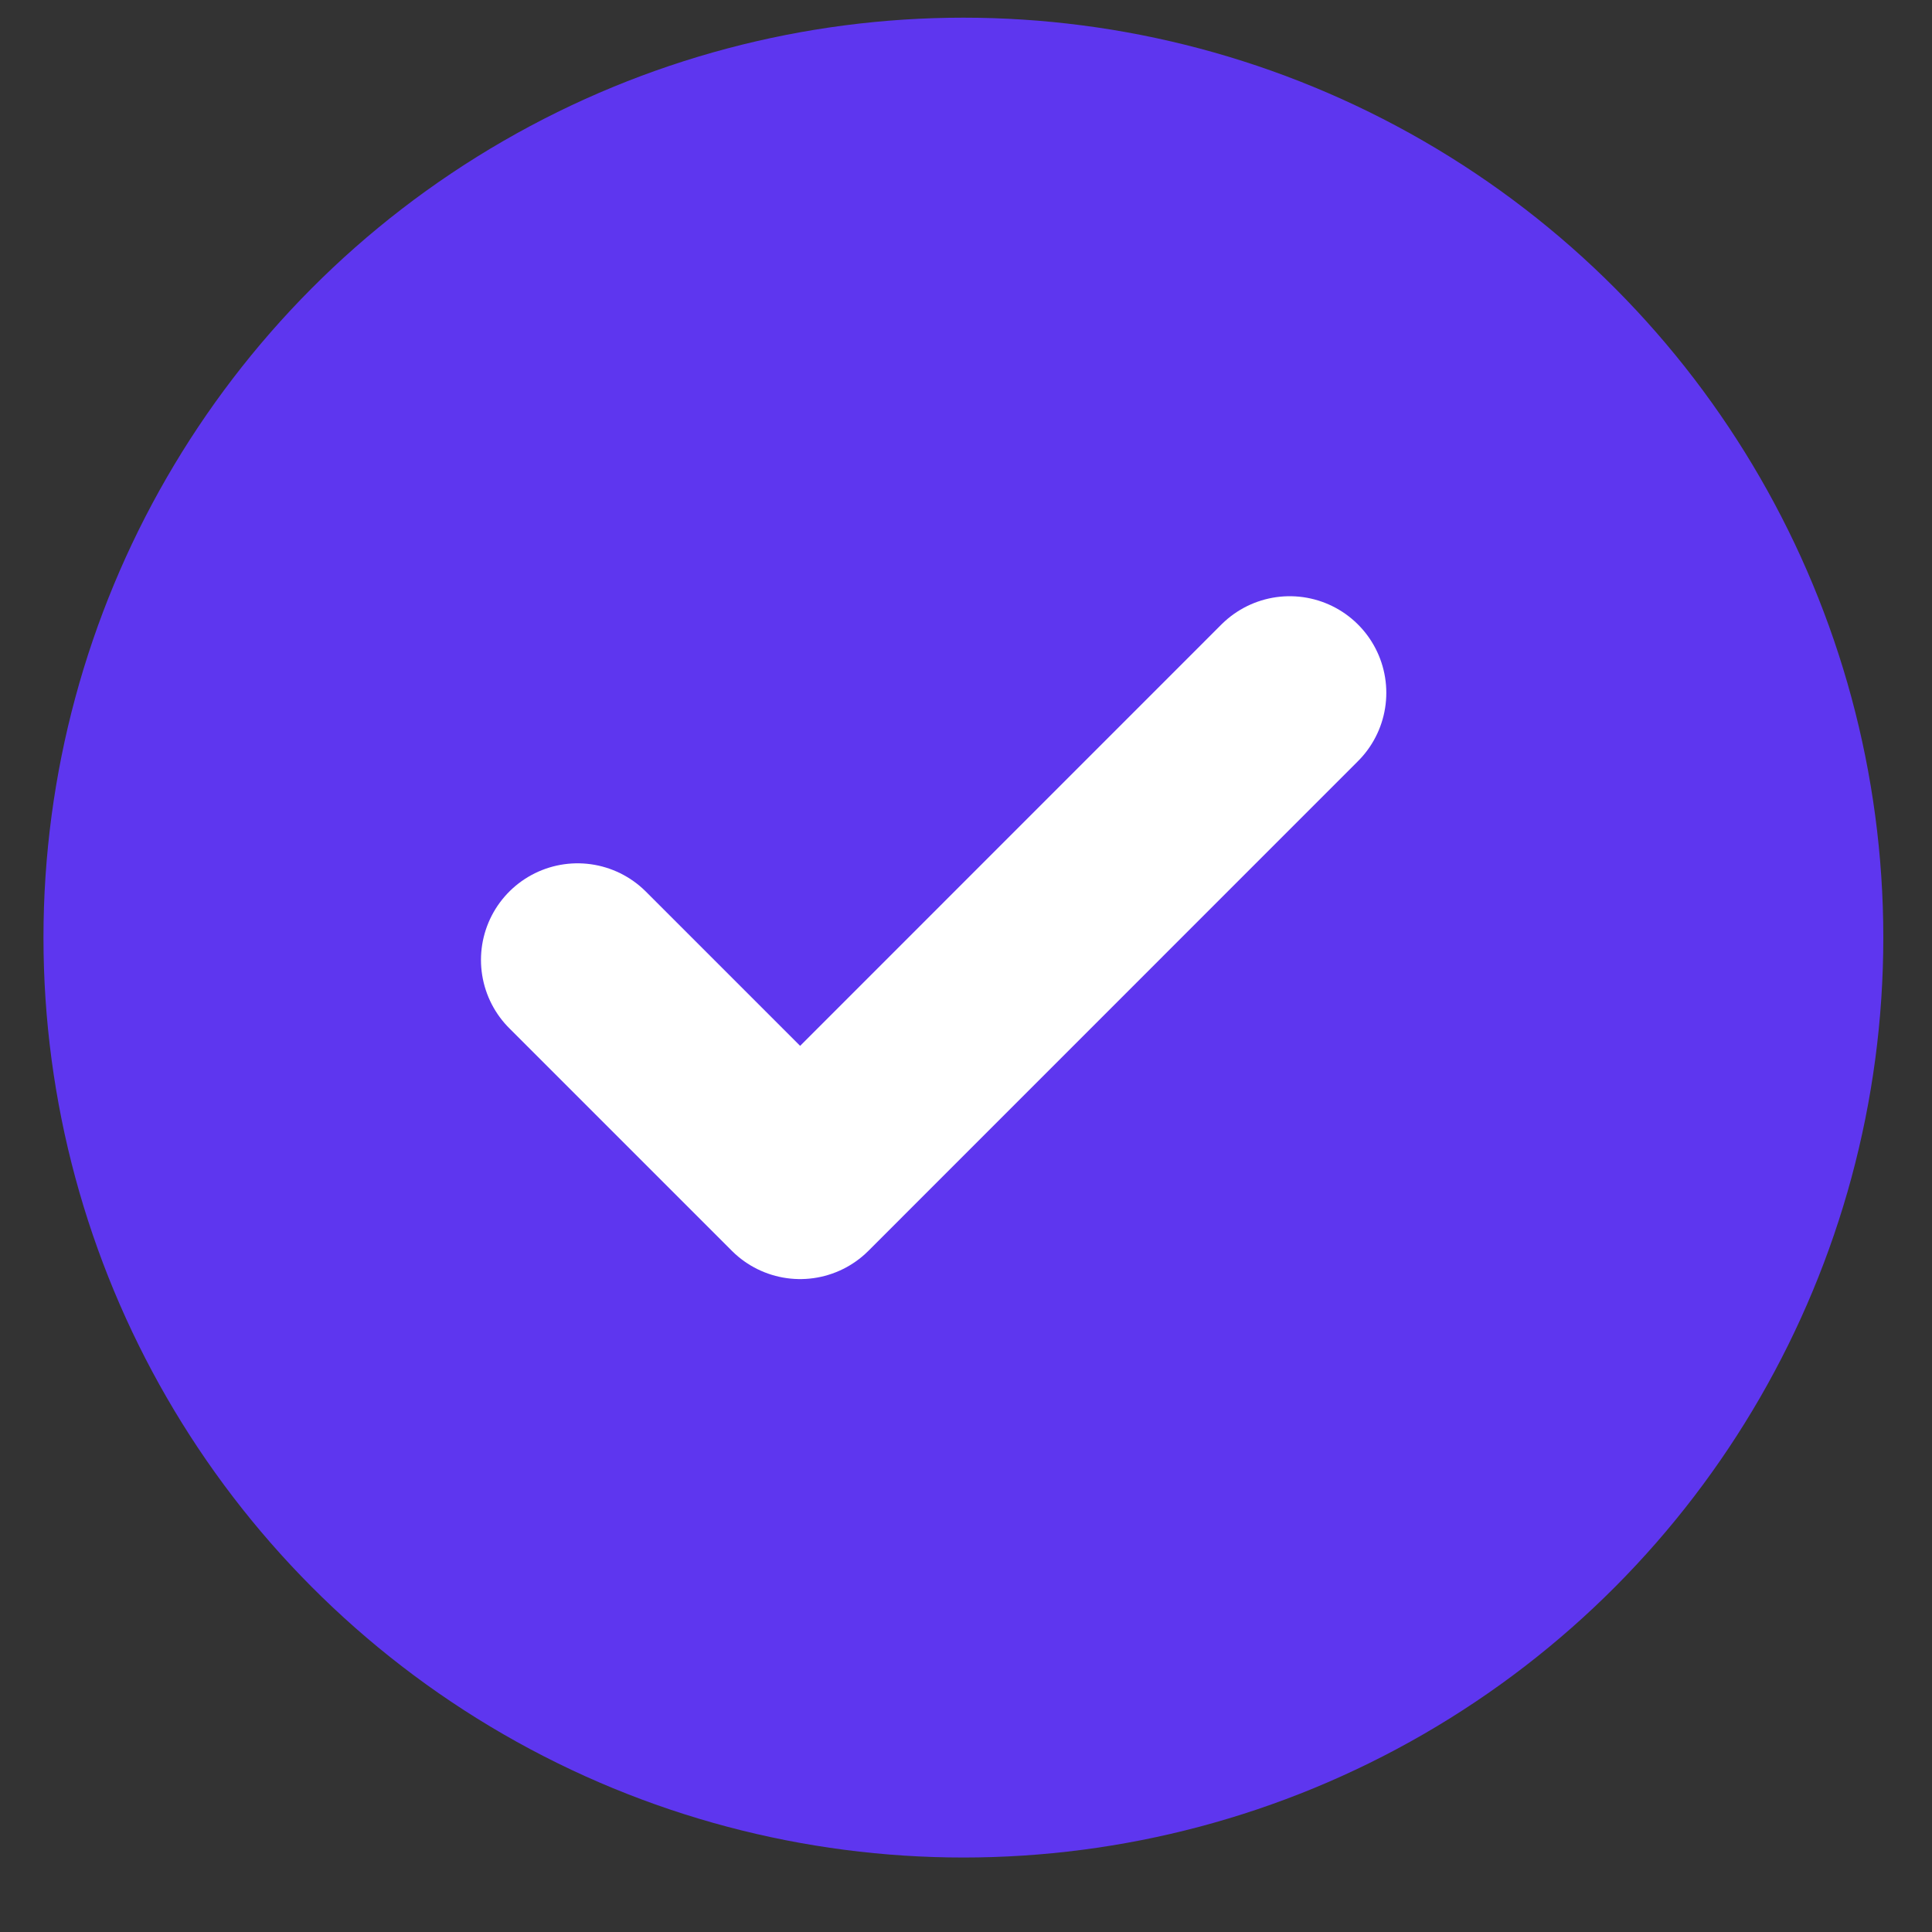 <svg width="20" height="20" viewBox="0 0 20 20" fill="none" xmlns="http://www.w3.org/2000/svg">
<rect x="0" y="0" width="20" height="20" fill="#333333" stroke="none"/>
<circle cx="9.973" cy="9.706" r="9.523" fill="#5E36EF"/>
<path d="M13.351 7.172L8.283 12.241L5.979 9.937" fill="#5E36EF"/>
<path d="M13.351 7.172L8.283 12.241L5.979 9.937" stroke="white" stroke-width="2" stroke-linecap="round" stroke-linejoin="round"/>
</svg>